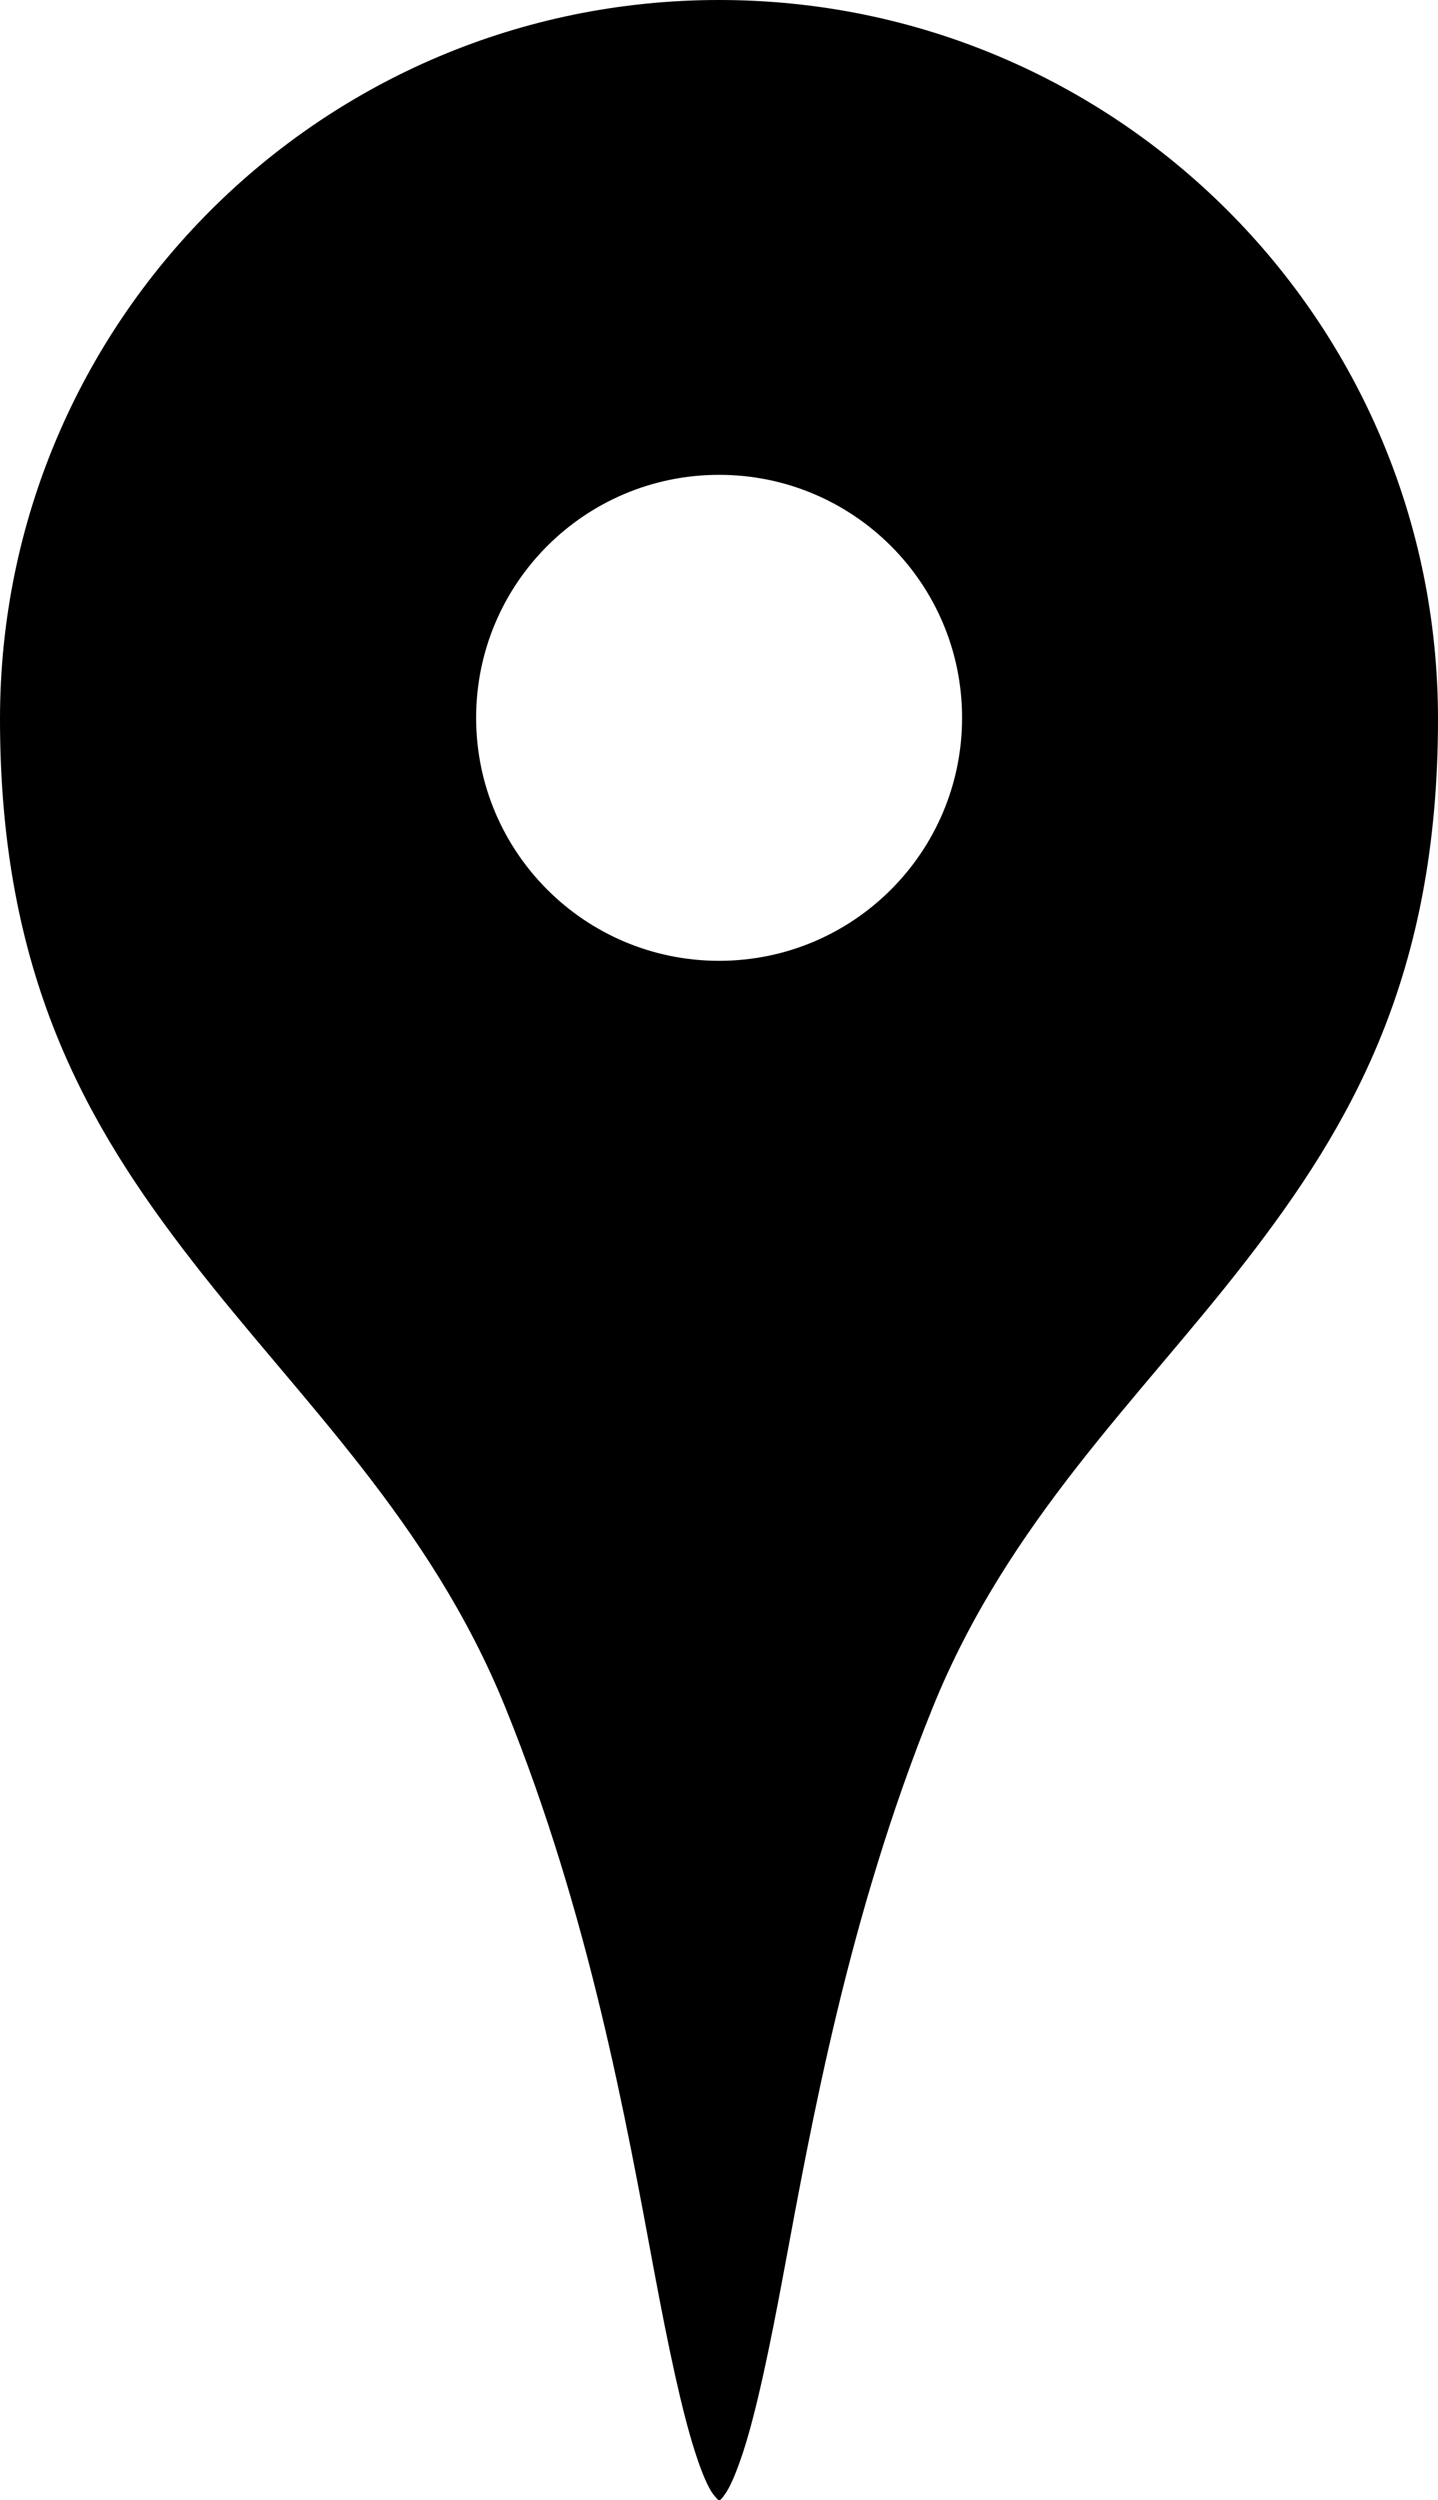 <?xml version="1.0" encoding="utf-8"?>
<!-- Generator: Adobe Illustrator 15.0.0, SVG Export Plug-In . SVG Version: 6.00 Build 0)  -->
<!DOCTYPE svg PUBLIC "-//W3C//DTD SVG 1.1//EN" "http://www.w3.org/Graphics/SVG/1.1/DTD/svg11.dtd">
<svg version="1.1" id="图层_1" xmlns="http://www.w3.org/2000/svg" xmlns:xlink="http://www.w3.org/1999/xlink" x="0px" y="0px"
	 width="14.068px" height="24.457px" viewBox="8 3 14.068 24.457" enable-background="new 8 3 14.068 24.457" xml:space="preserve">
<path d="M15.035,3C11.146,3,8,6.146,8,10.035c0,2.492,0.836,3.955,1.882,5.303c1.046,1.35,2.325,2.544,3.064,4.37
	c0.821,2.028,1.18,4.038,1.456,5.522c0.139,0.742,0.27,1.362,0.399,1.76c0.063,0.197,0.127,0.346,0.178,0.412
	c0.052,0.065,0.051,0.054,0.056,0.054c0,0,0.01,0.015,0.055-0.054c0.051-0.066,0.113-0.213,0.179-0.412
	c0.13-0.397,0.26-1.018,0.398-1.76c0.276-1.484,0.636-3.494,1.456-5.522c0.738-1.826,2.02-3.021,3.064-4.37
	c1.045-1.348,1.881-2.811,1.881-5.303C22.068,6.146,18.924,3,15.035,3L15.035,3z M15.035,7.645c1.313,0,2.377,1.063,2.377,2.377
	c0,1.313-1.064,2.377-2.377,2.377s-2.377-1.064-2.377-2.377C12.658,8.708,13.722,7.645,15.035,7.645z"/>
</svg>
